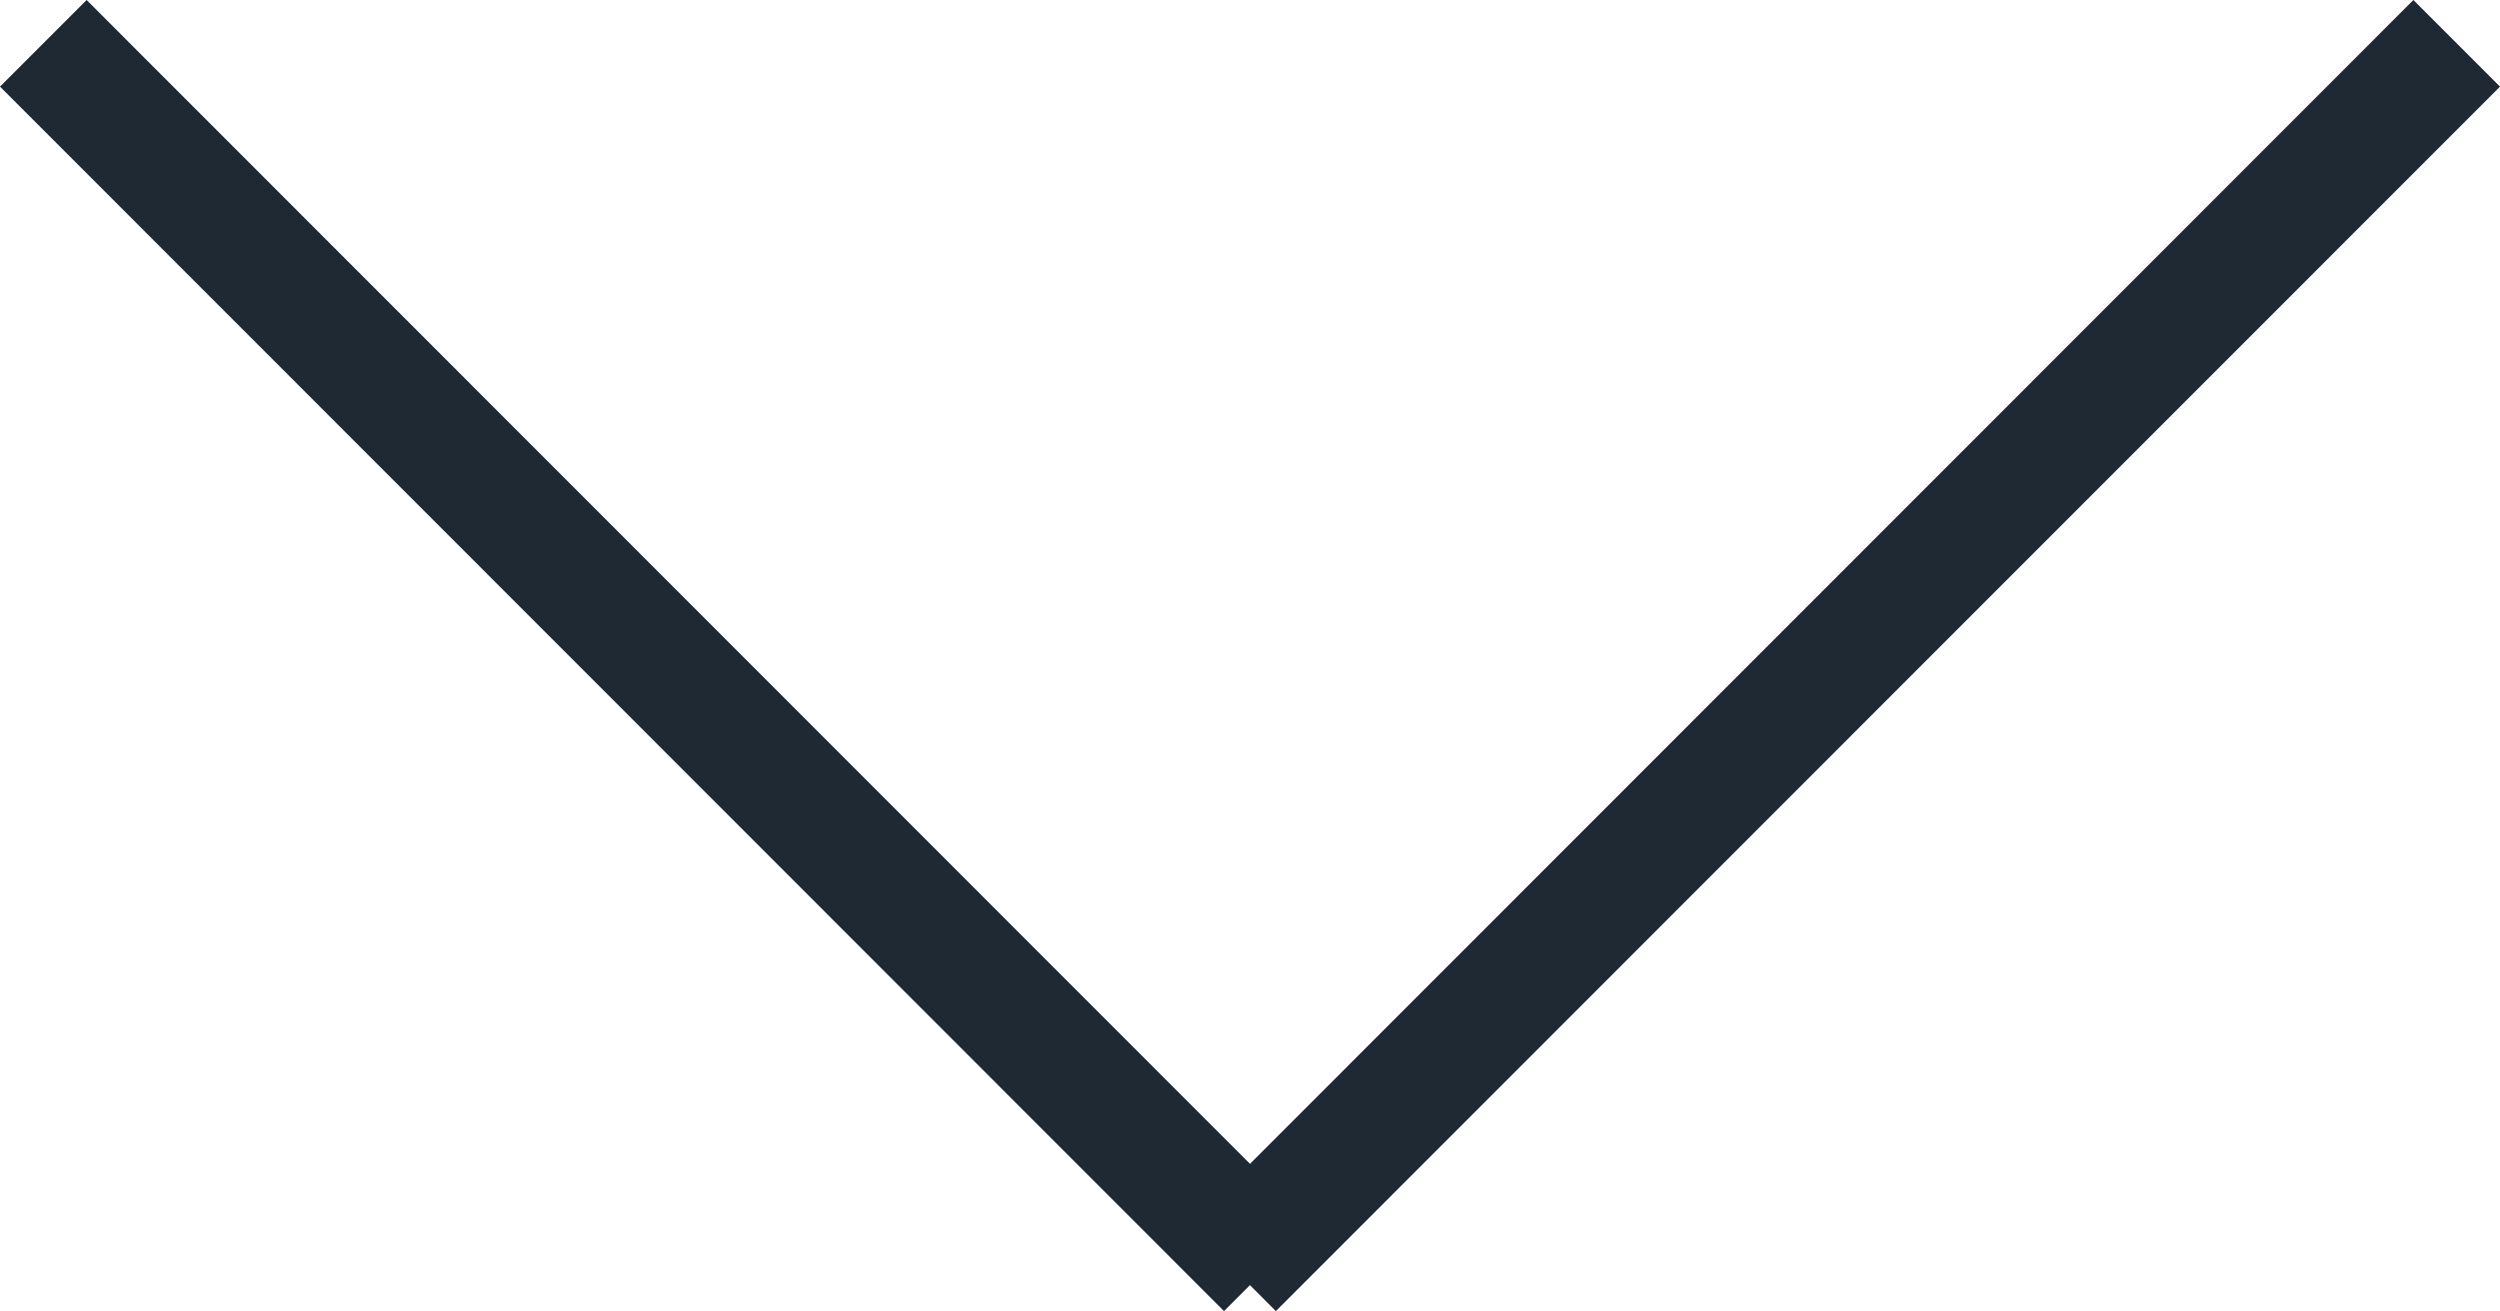 <?xml version="1.0" encoding="utf-8"?>
<!-- Generator: Adobe Illustrator 16.0.3, SVG Export Plug-In . SVG Version: 6.00 Build 0)  -->
<!DOCTYPE svg PUBLIC "-//W3C//DTD SVG 1.1//EN" "http://www.w3.org/Graphics/SVG/1.1/DTD/svg11.dtd">
<svg version="1.1" id="Layer_1" xmlns="http://www.w3.org/2000/svg" xmlns:xlink="http://www.w3.org/1999/xlink" x="0px" y="0px"
	 width="21.013px" height="11.02px" viewBox="0 0 21.013 11.02" enable-background="new 0 0 21.013 11.02" xml:space="preserve">
<path fill-rule="evenodd" clip-rule="evenodd" fill="#1E2934" d="M11.016,10.292l-0.728,0.728L0,0.728L0.728,0L11.016,10.292z"/>
<path fill-rule="evenodd" clip-rule="evenodd" fill="#1E2934" d="M10.724,11.02l-0.727-0.728L20.285,0l0.728,0.728L10.724,11.02z"/>
</svg>

